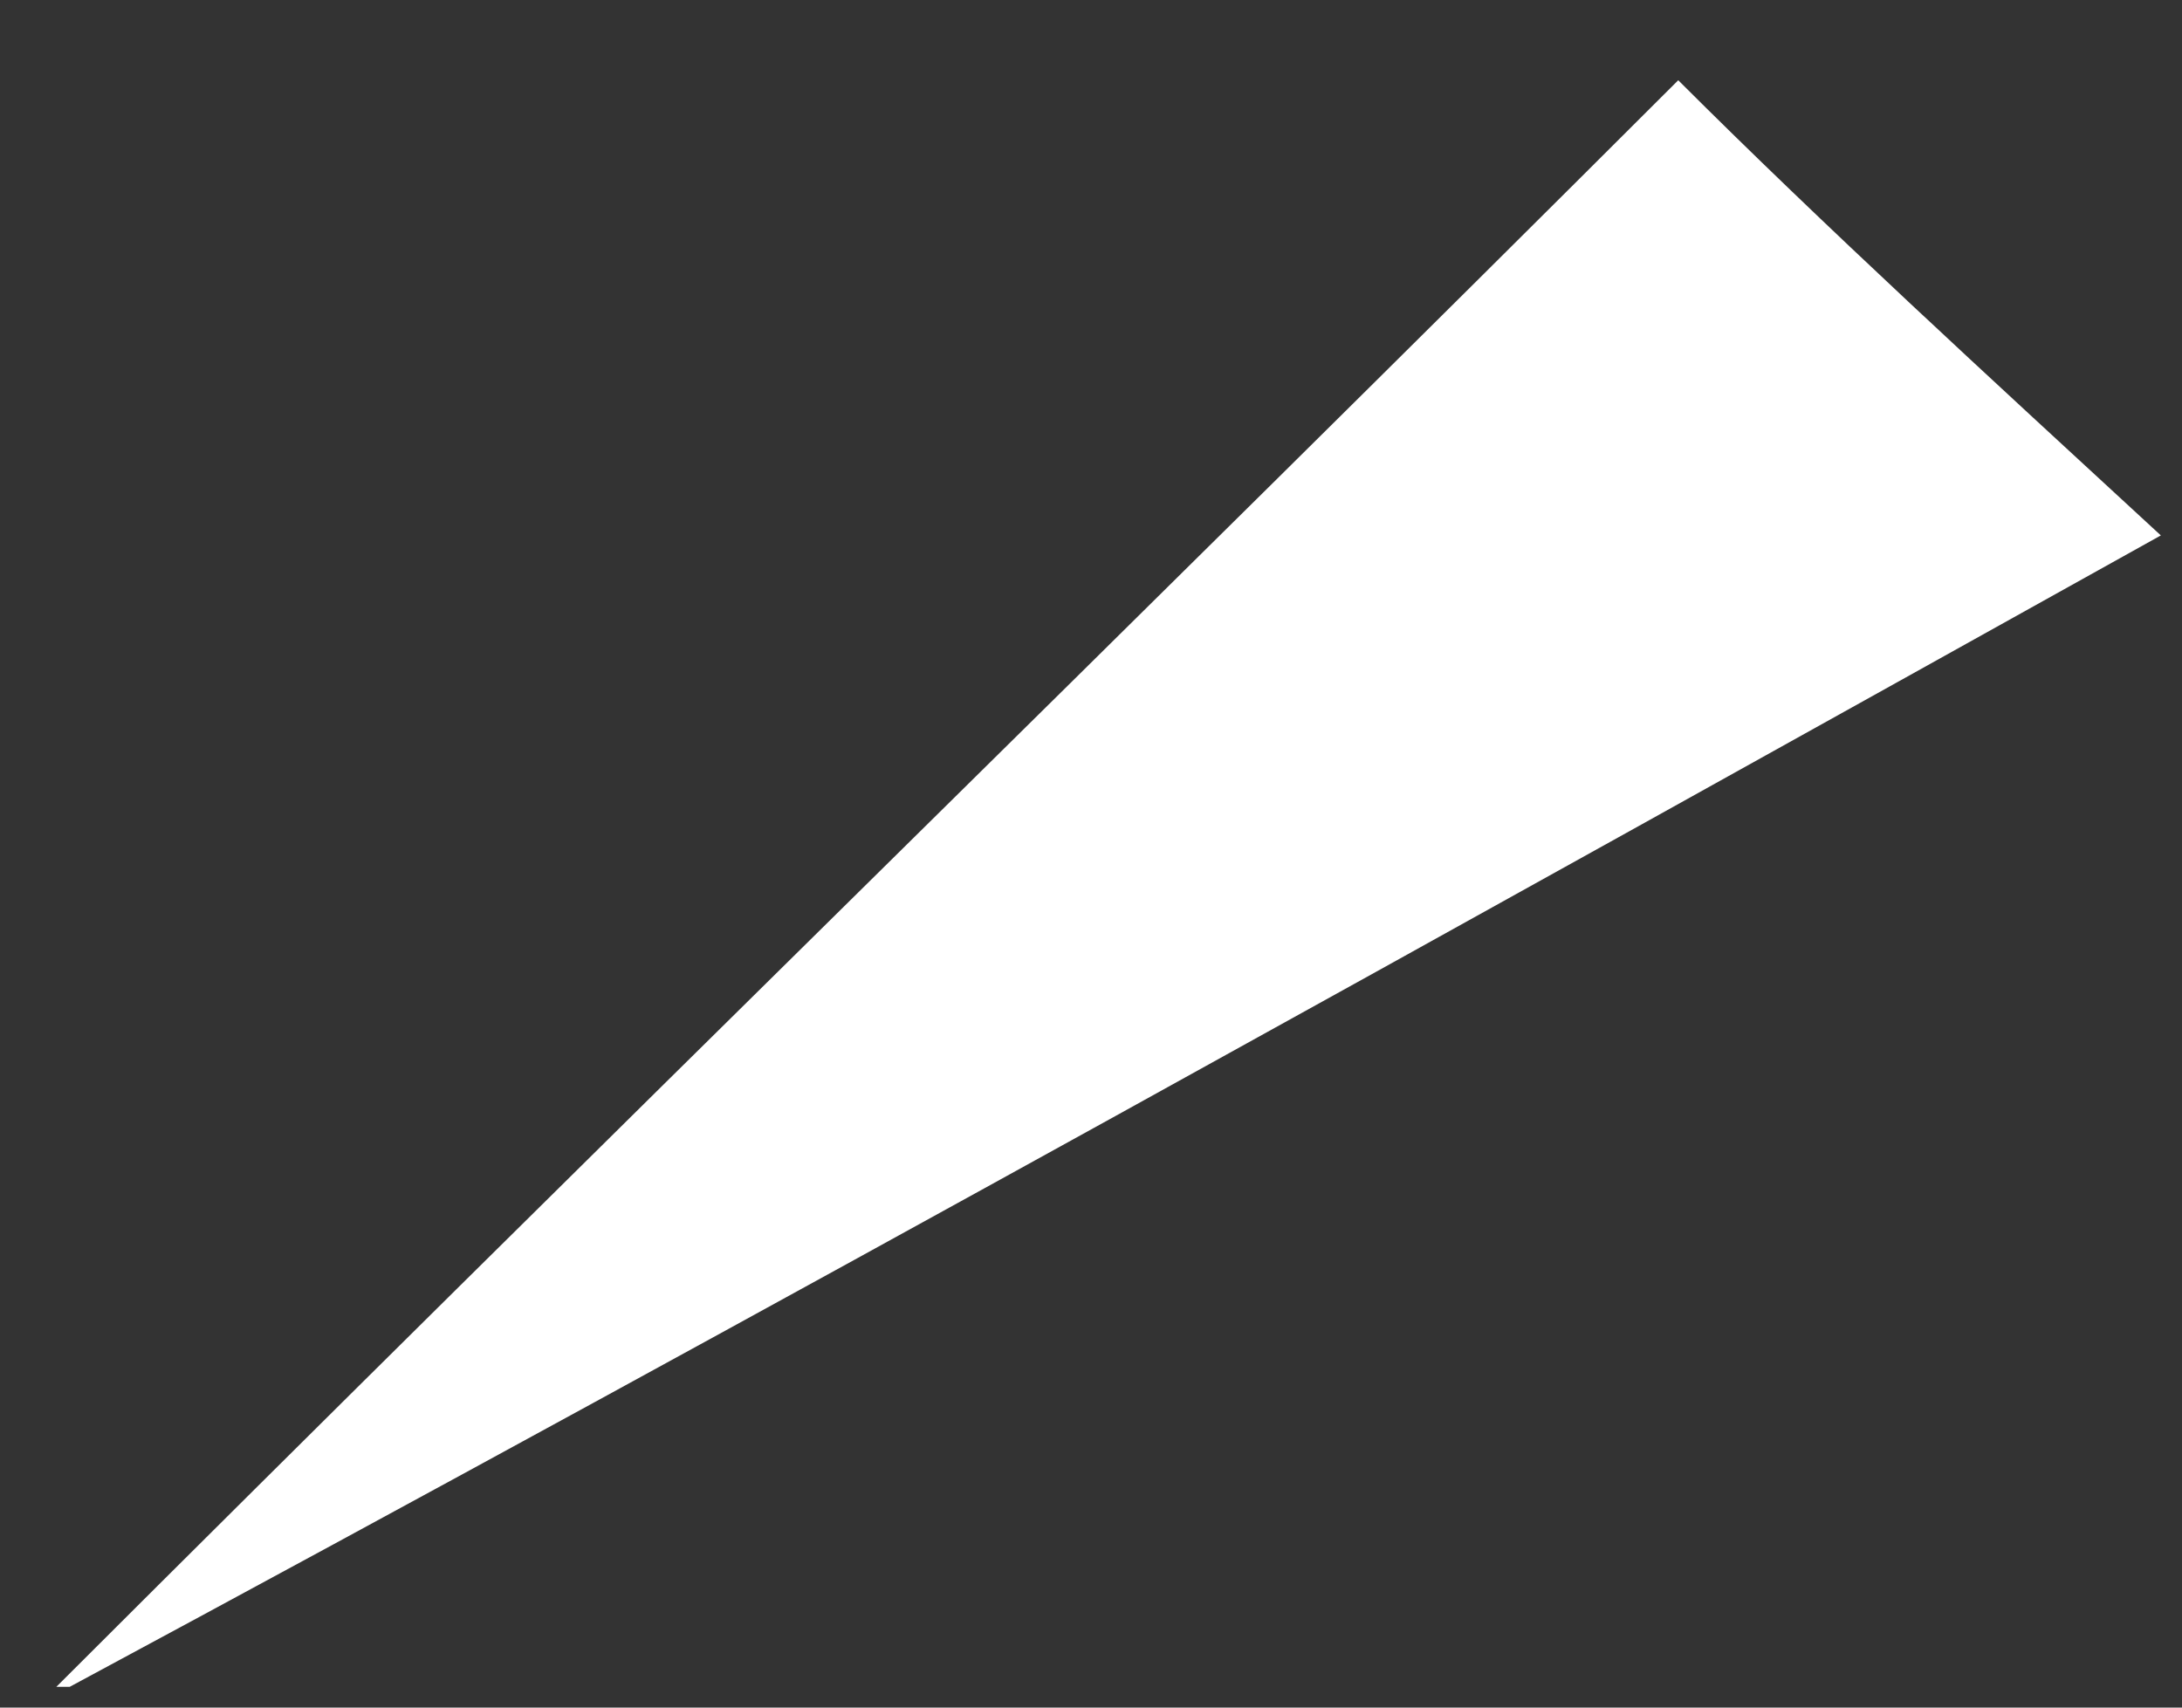 <svg width="23" height="18" viewBox="0 0 23 18" fill="none" xmlns="http://www.w3.org/2000/svg">
<rect x="0" y="0" width="23" height="18" fill="#333333" stroke="none"/>
<path d="M0.594 17.781C6.245 12.136 12.038 6.491 17.69 0.846C19.244 2.398 20.94 3.95 22.777 5.644C15.429 9.737 8.082 13.829 0.735 17.781H0.594Z" fill="white"/>
</svg>
